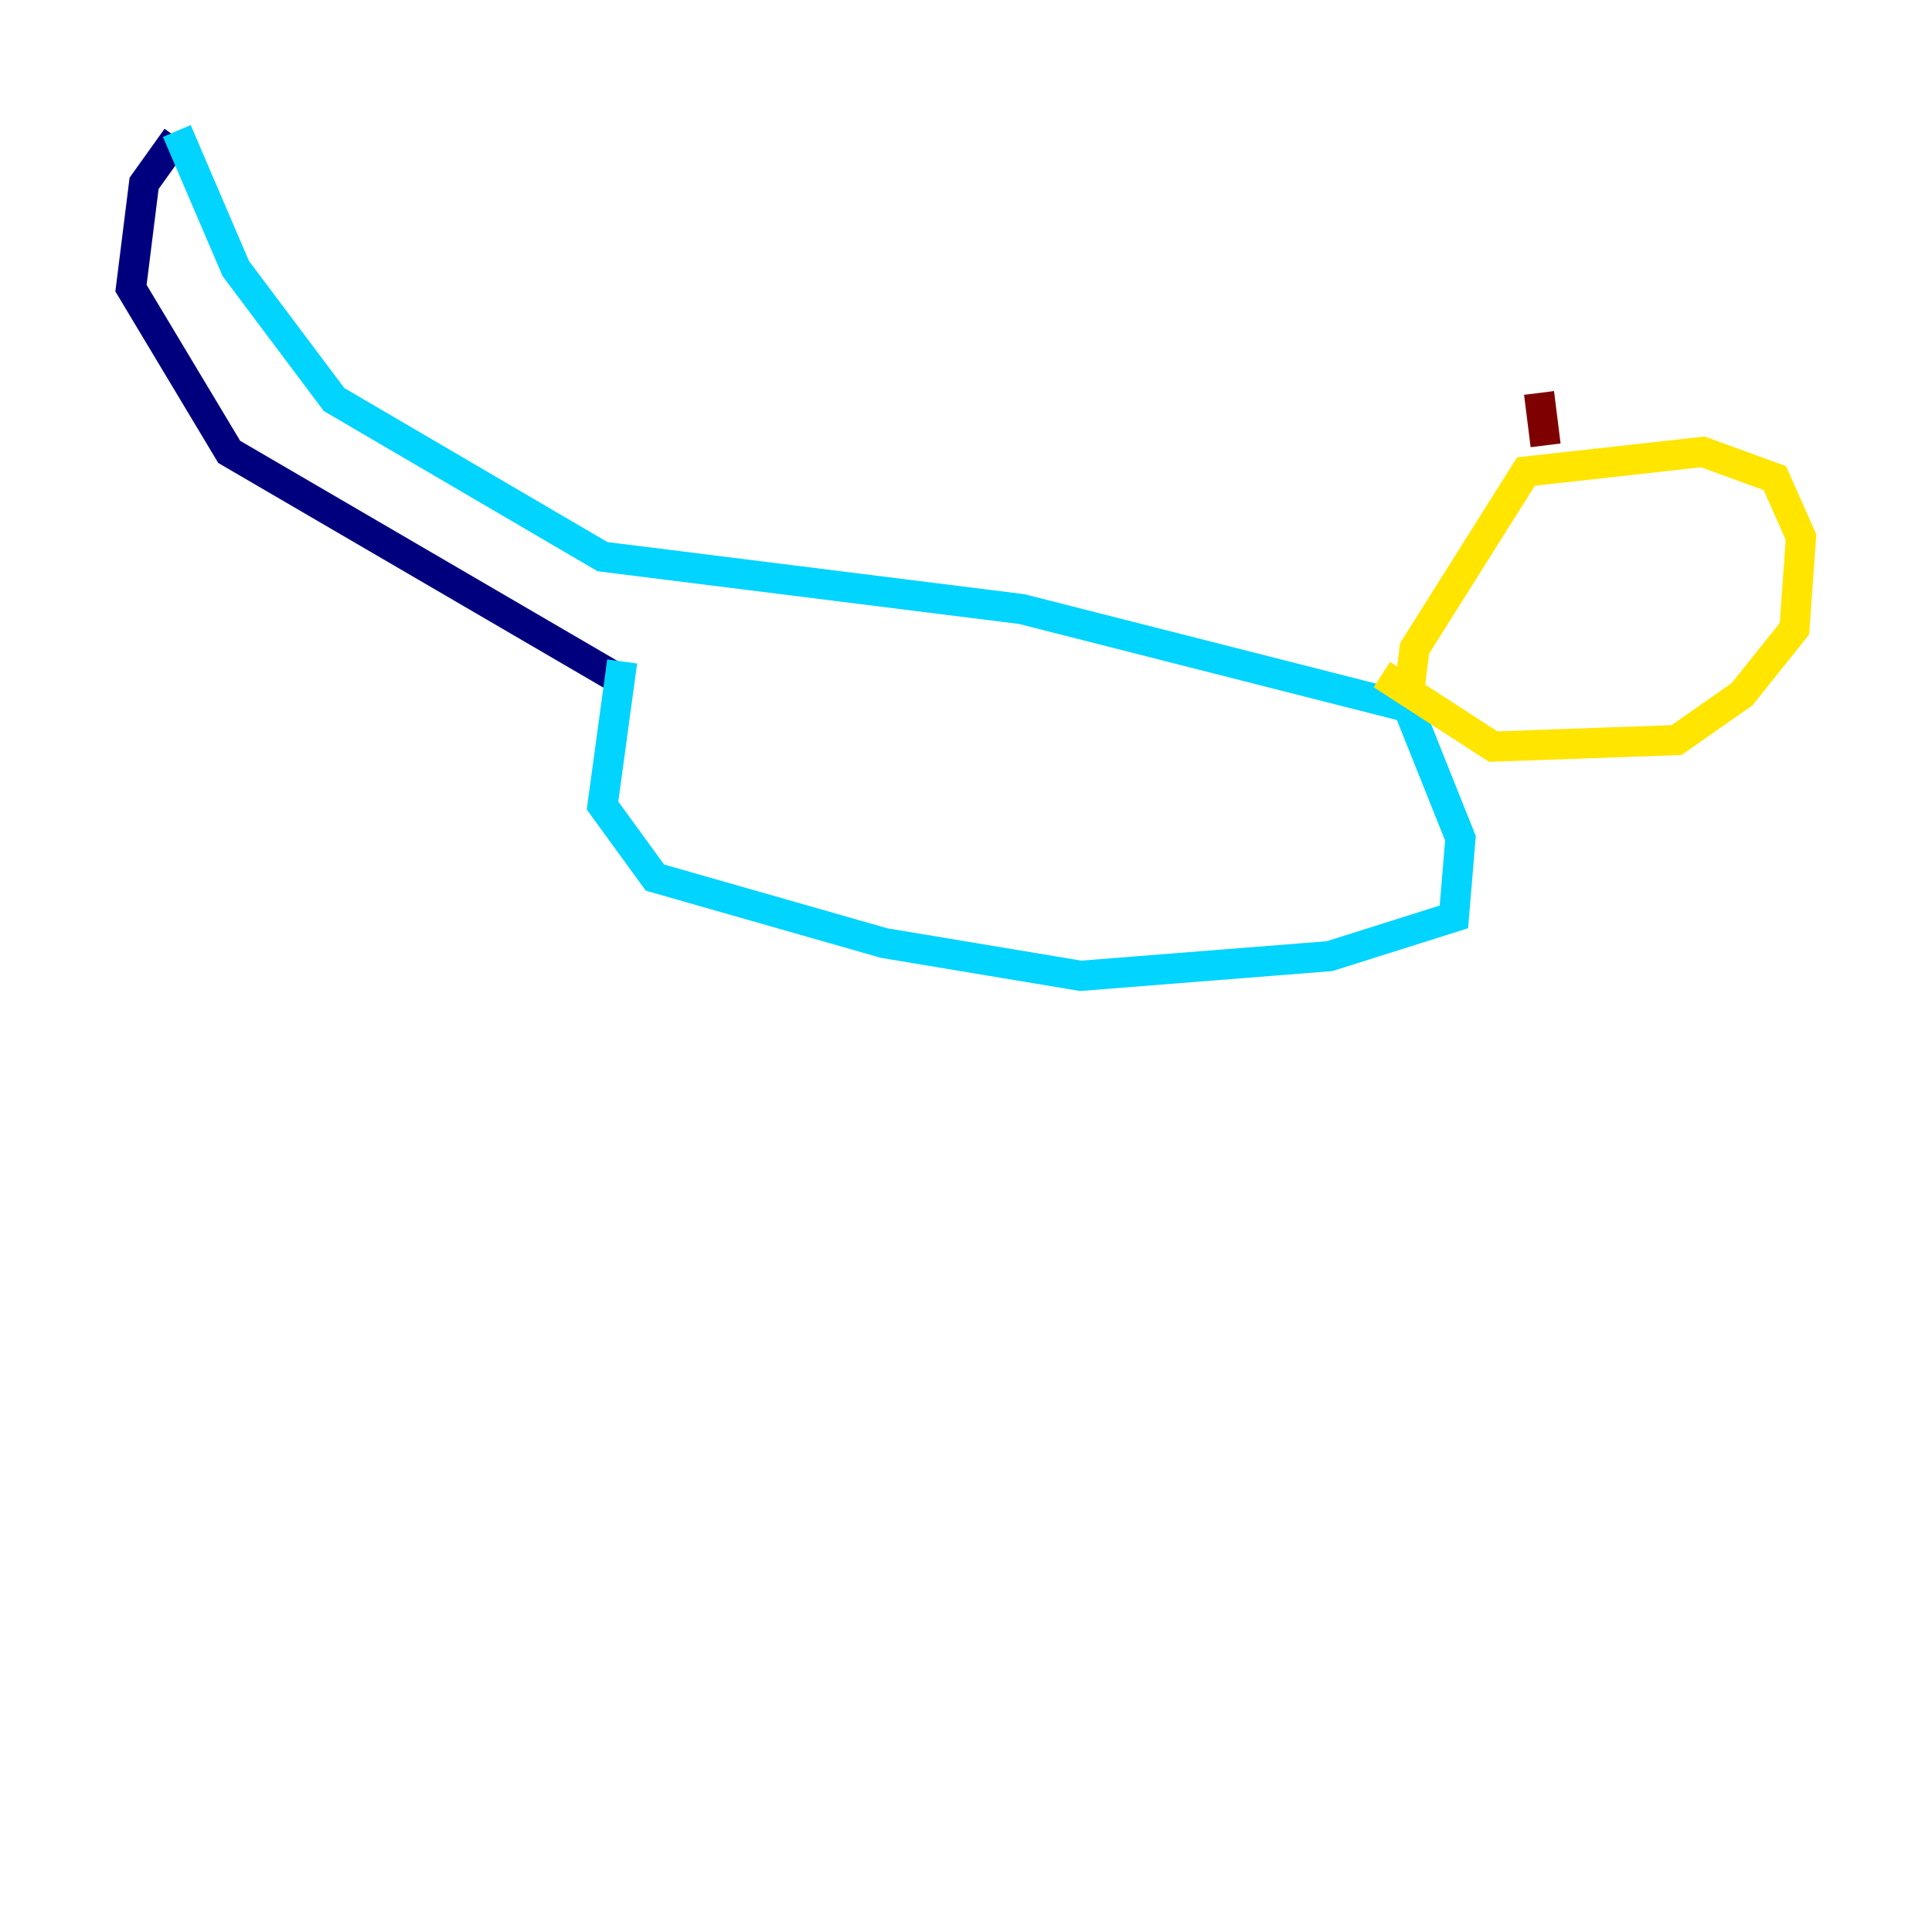 <?xml version="1.0" encoding="utf-8" ?>
<svg baseProfile="tiny" height="128" version="1.2" viewBox="0,0,128,128" width="128" xmlns="http://www.w3.org/2000/svg" xmlns:ev="http://www.w3.org/2001/xml-events" xmlns:xlink="http://www.w3.org/1999/xlink"><defs /><polyline fill="none" points="11.715,9.112 9.546,12.149 8.678,19.091 15.186,29.939 41.22,45.125" stroke="#00007f" stroke-width="2" /><polyline fill="none" points="11.715,8.678 15.62,17.79 22.129,26.468 39.919,36.881 67.688,40.352 93.288,46.861 96.759,55.539 96.325,60.746 88.081,63.349 71.593,64.651 58.576,62.481 43.39,58.142 39.919,53.37 41.22,43.824" stroke="#00d4ff" stroke-width="2" /><polyline fill="none" points="93.288,46.427 93.722,42.956 101.098,31.241 112.814,29.939 117.586,31.675 119.322,35.58 118.888,41.654 115.417,45.993 111.078,49.031 98.929,49.464 91.552,44.691" stroke="#ffe500" stroke-width="2" /><polyline fill="none" points="102.4,29.505 101.966,26.034" stroke="#7f0000" stroke-width="2" /></svg>